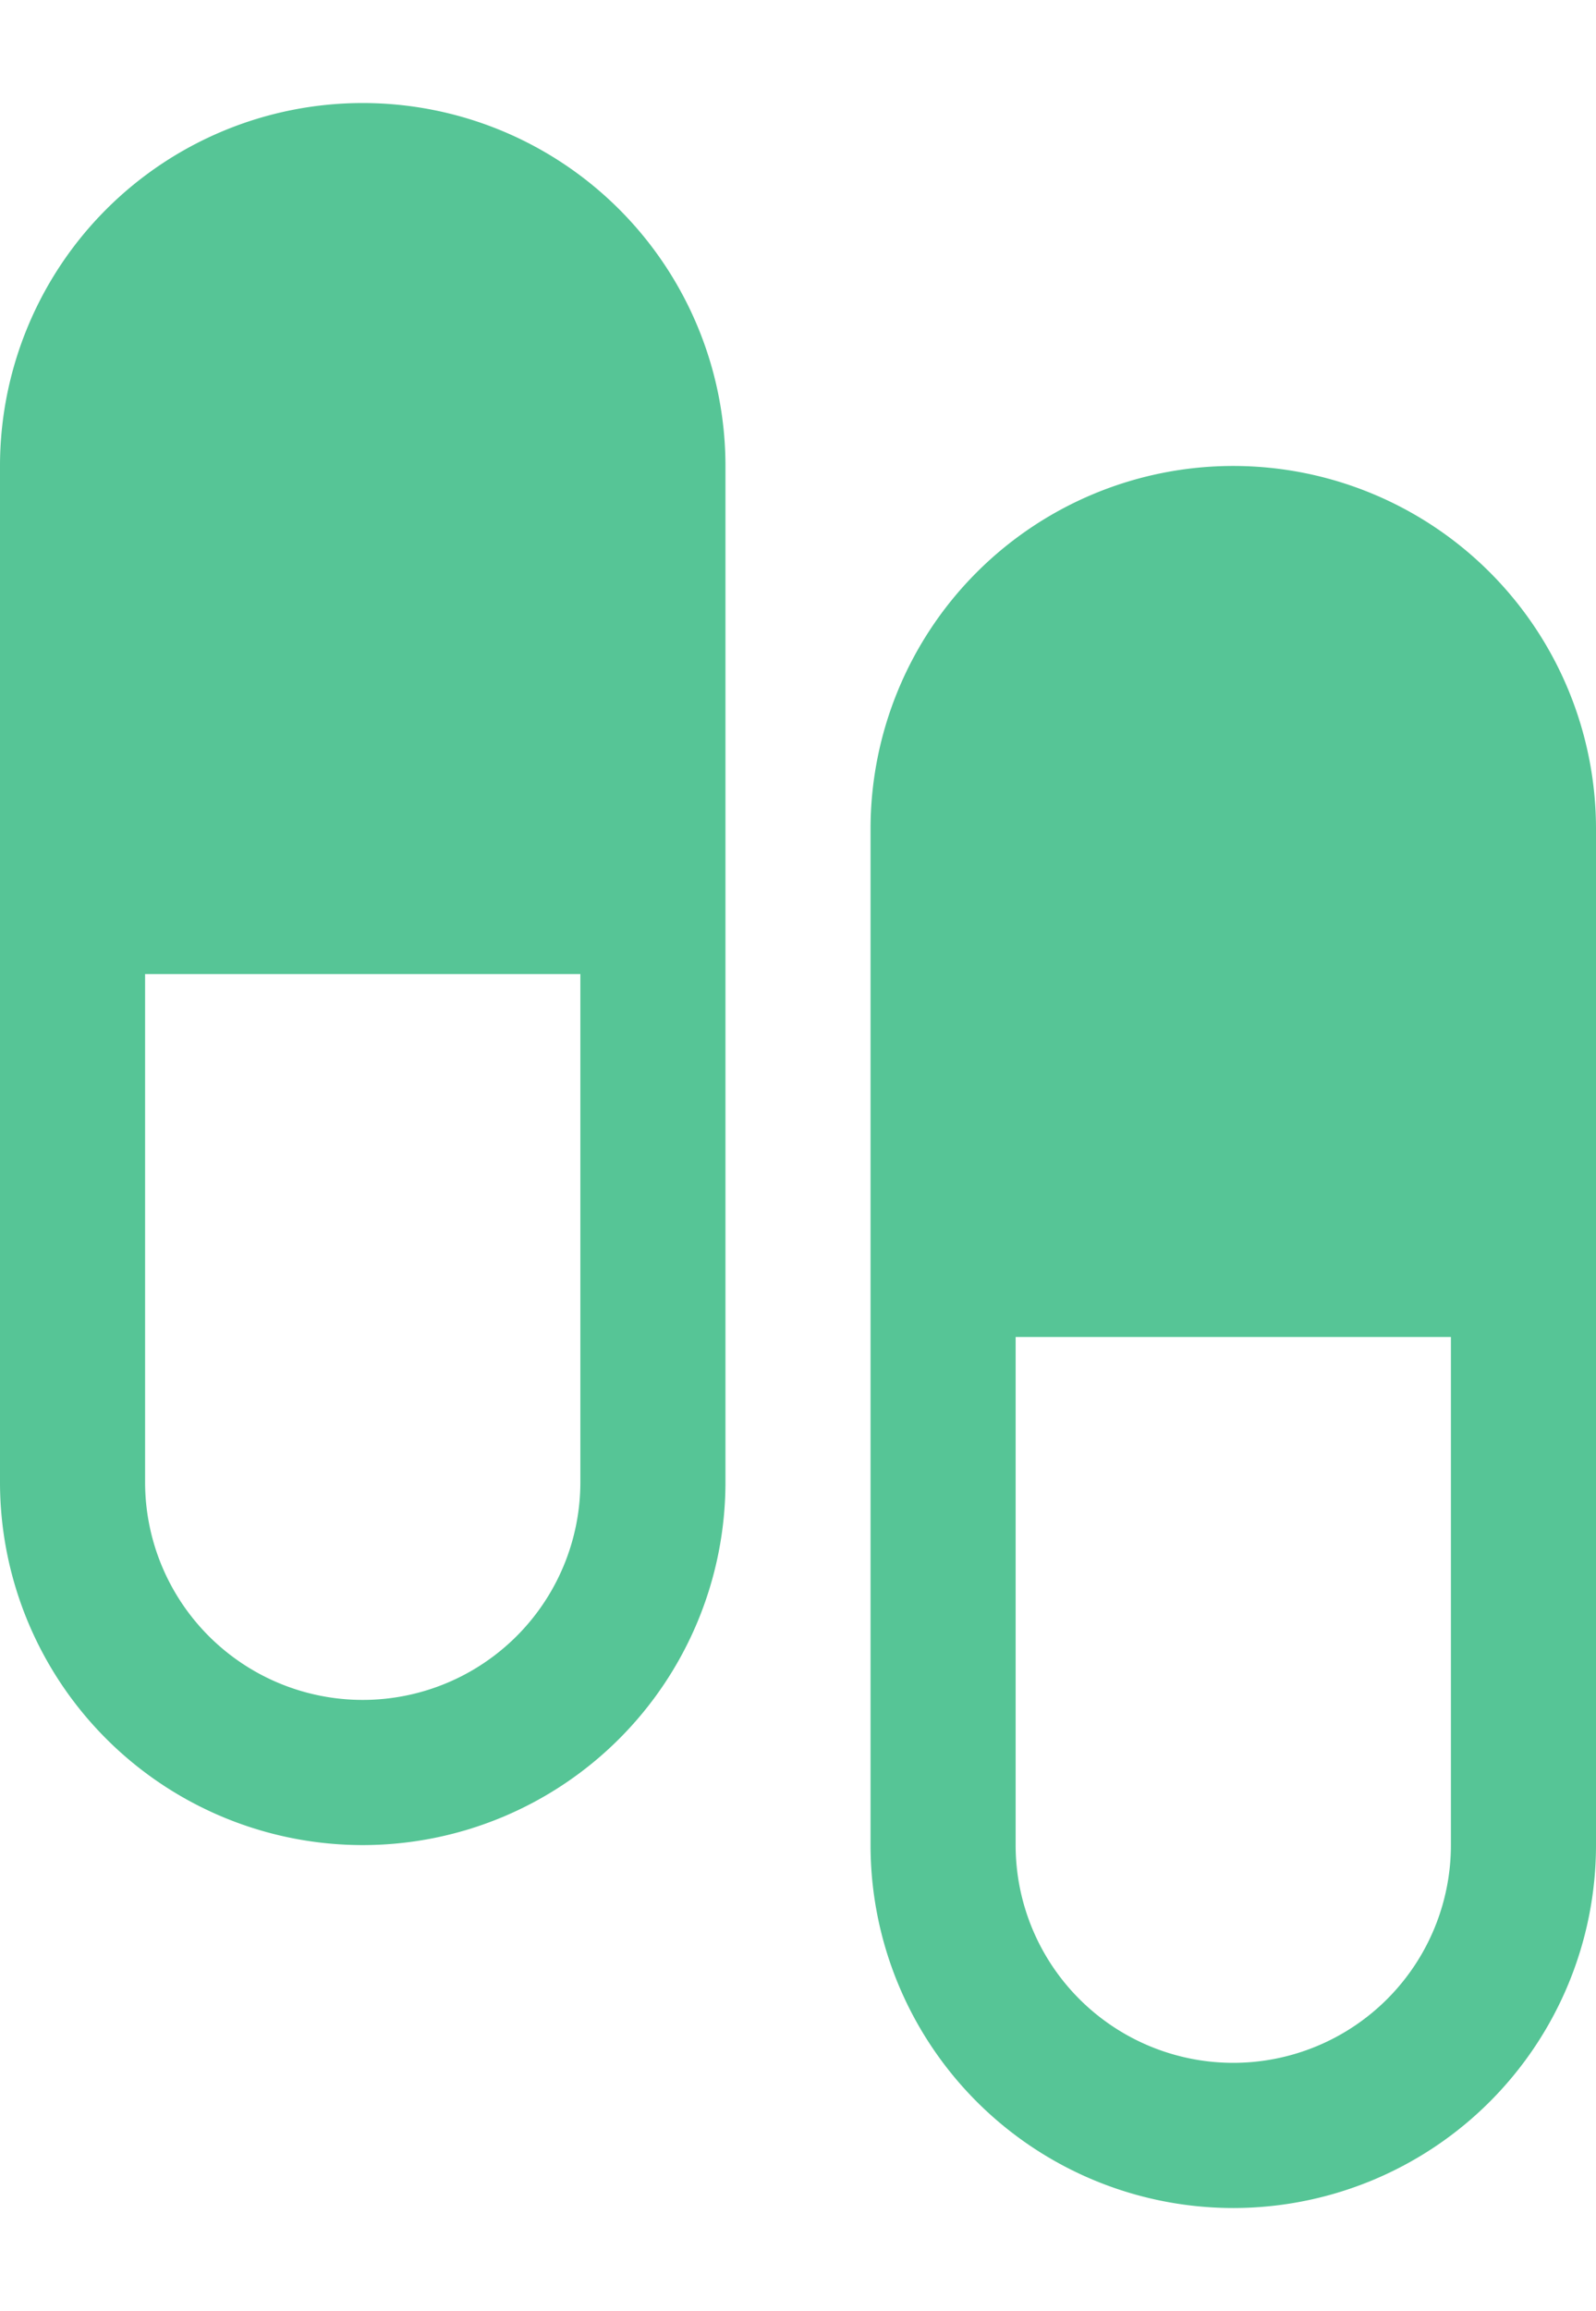 <svg id="capsule-3" xmlns="http://www.w3.org/2000/svg" width="11.475" height="16.607"  viewBox="0 0 22 29">
  <path id="Path_266" data-name="Path 266" d="M5,0A5,5,0,0,0,0,5V19a5,5,0,0,0,10,0V5A5,5,0,0,0,5,0ZM8,19a3,3,0,0,1-6,0V12H8Z" fill="#56c596"/>
  <path id="Path_267" data-name="Path 267" d="M17,5a5,5,0,0,0-5,5V24a5,5,0,0,0,10,0V10A5,5,0,0,0,17,5Zm3,19a3,3,0,0,1-6,0V17h6Z" fill="#56c596"/>
</svg>
